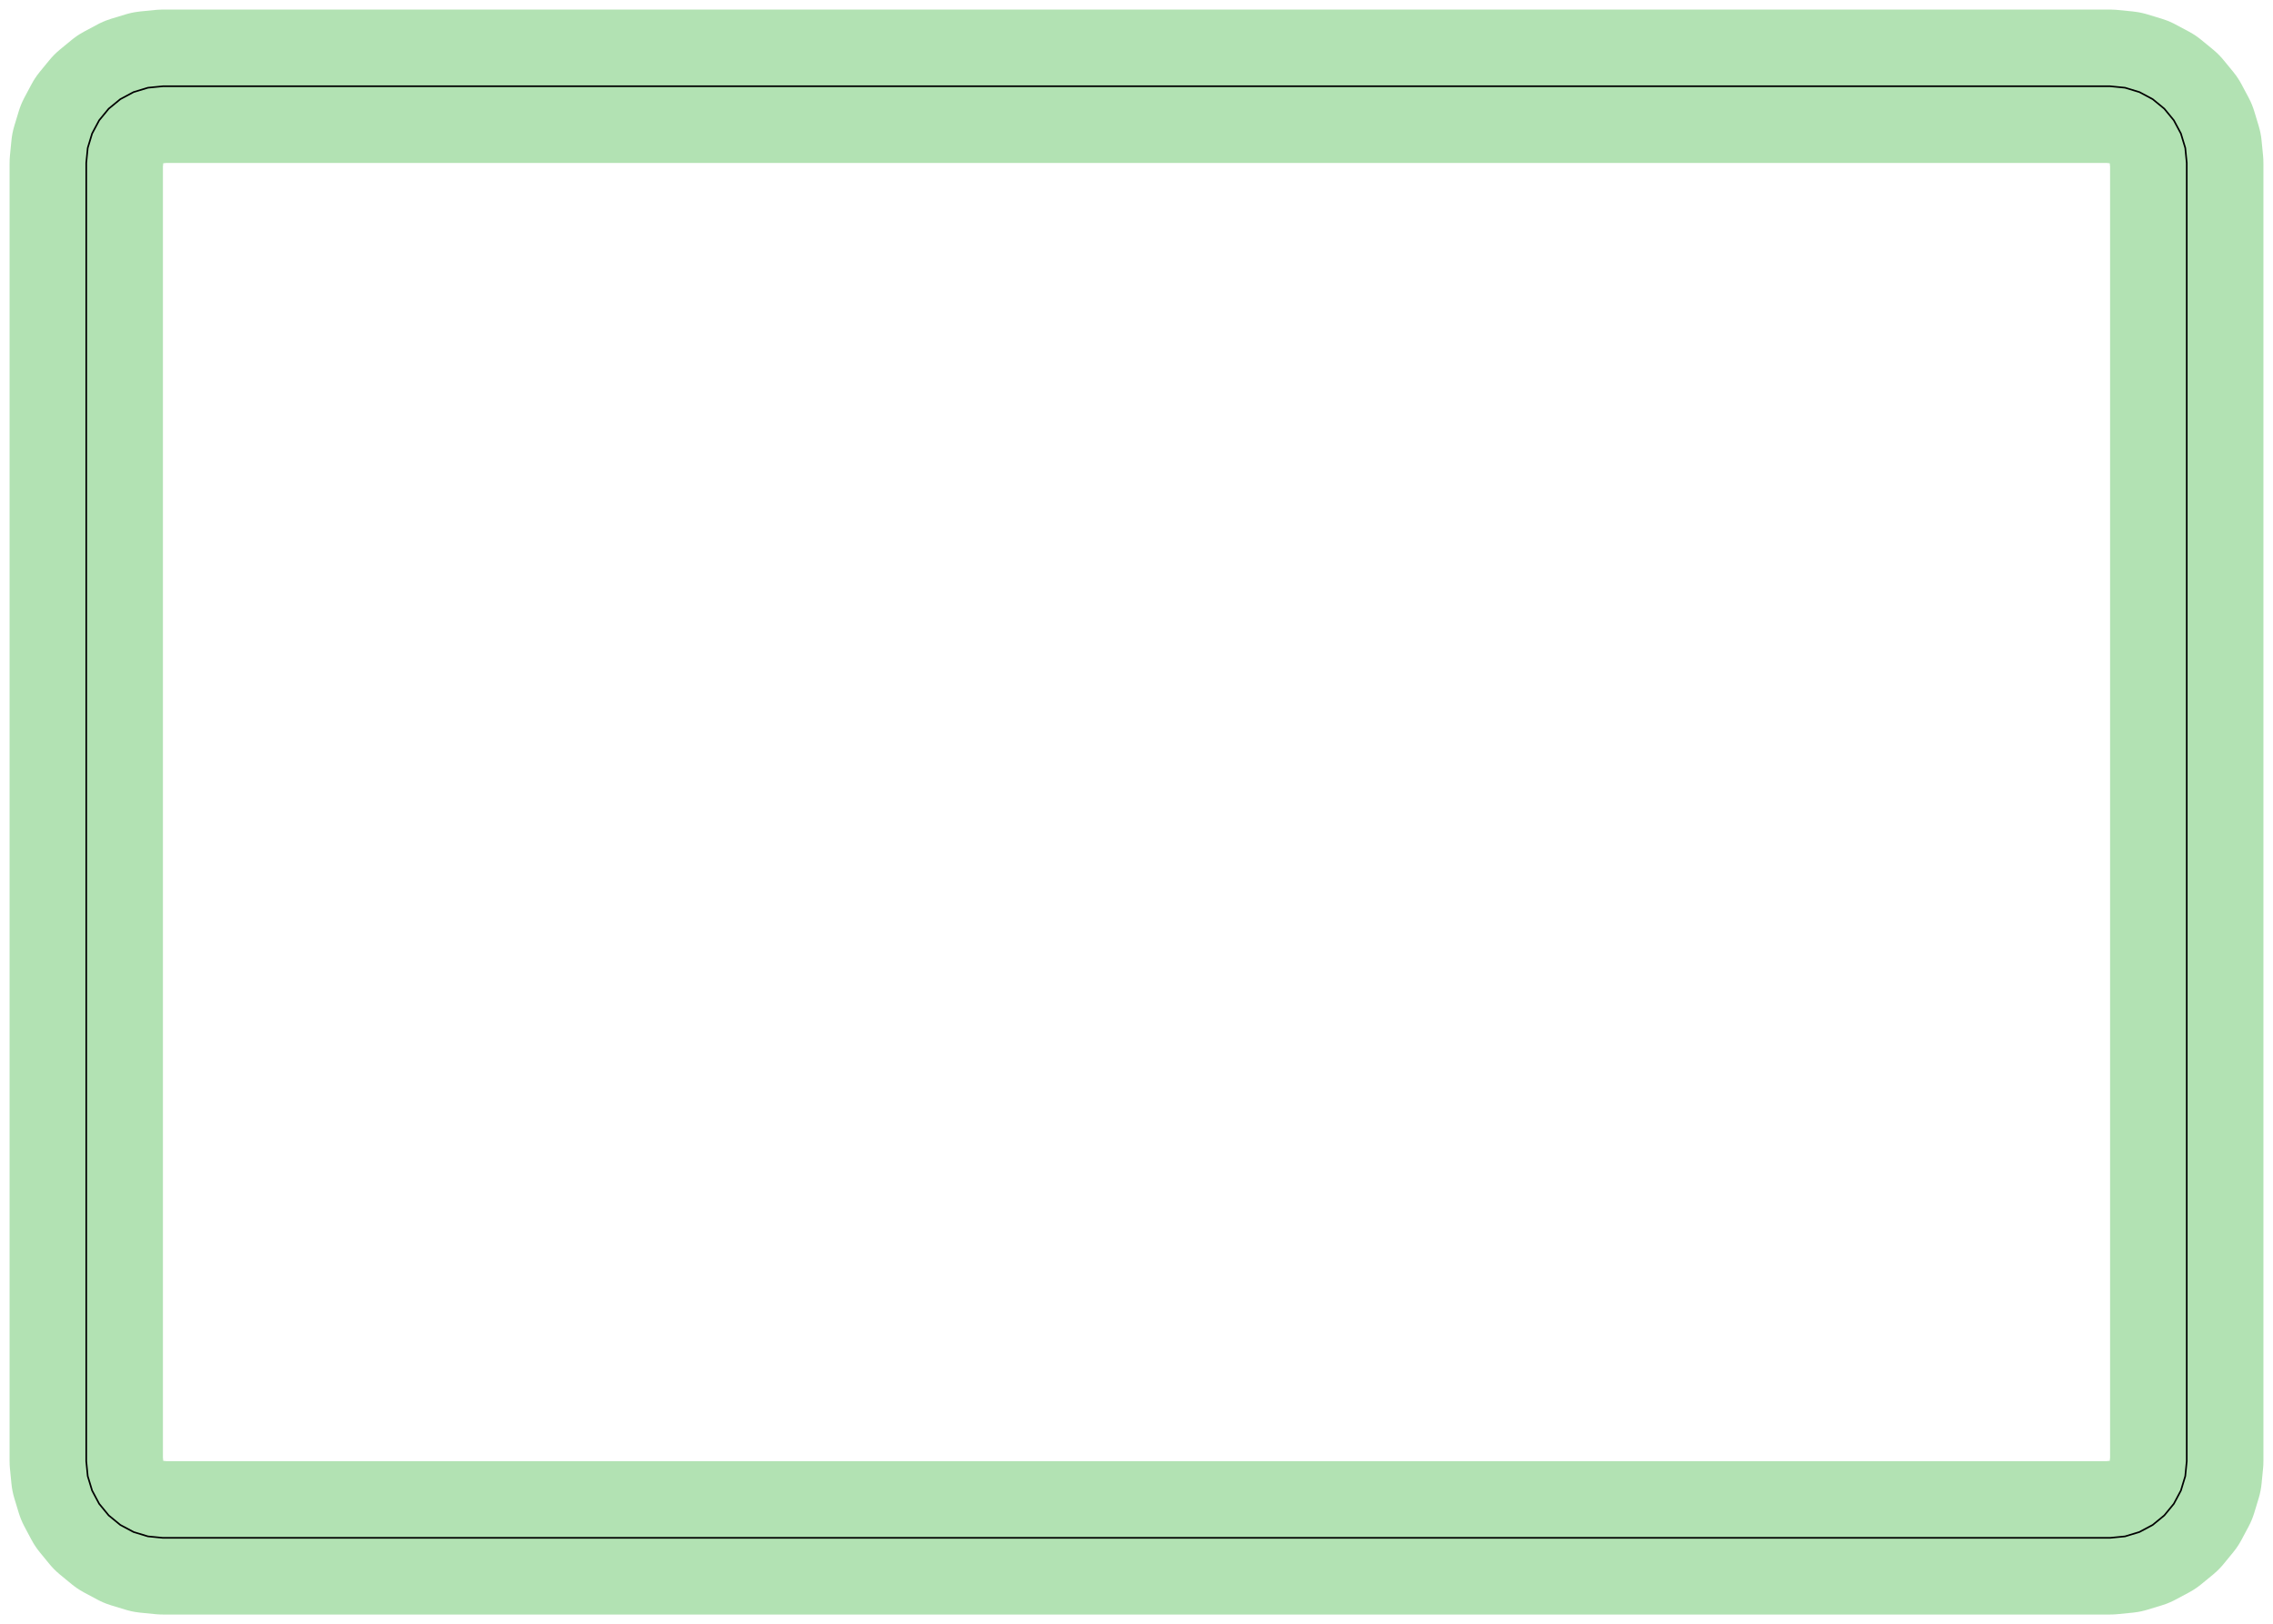 <?xml version="1.0" standalone="no"?>
<!DOCTYPE svg PUBLIC "-//W3C//DTD SVG 1.1//EN"
"http://www.w3.org/Graphics/SVG/1.1/DTD/svg11.dtd">
<!-- original:
<svg width="67.2378" height="48.0378" viewBox="0 0 1400.79 1000.79" version="1.1"
-->
<svg width="6723.78" height="4803.78" viewBox="0 0 1400.79 1000.79" version="1.1"
xmlns="http://www.w3.org/2000/svg"
xmlns:xlink="http://www.w3.org/1999/xlink">
<polyline points="53.15,900.394 53.15,100.394 54.058,91.178 56.748,82.316 61.112,74.148 66.988,66.988 74.148,61.112 82.316,56.748 91.178,54.058 100.394,53.15 1300.39,53.15 1309.61,54.058 1318.47,56.748 1326.64,61.112 1333.8,66.988 1339.68,74.148 1344.04,82.316 1346.73,91.178 1347.64,100.394 1347.64,900.394 1346.73,909.61 1344.04,918.472 1339.68,926.64 1333.8,933.8 1326.64,939.676 1318.47,944.04 1309.61,946.73 1300.39,947.638 100.394,947.638 91.178,946.73 82.316,944.04 74.148,939.676 66.988,933.8 61.112,926.64 56.748,918.472 54.058,909.61 53.15,900.394" style="stroke:rgb(103,198,105);stroke-width:94.488;fill:none;stroke-opacity:0.5;stroke-linecap:round;stroke-linejoin:round;;fill:none"/>
<polyline points="53.15,900.394 53.15,100.394 54.058,91.178 56.748,82.316 61.112,74.148 66.988,66.988 74.148,61.112 82.316,56.748 91.178,54.058 100.394,53.15 1300.39,53.15 1309.61,54.058 1318.47,56.748 1326.64,61.112 1333.8,66.988 1339.68,74.148 1344.04,82.316 1346.73,91.178 1347.64,100.394 1347.64,900.394 1346.73,909.61 1344.04,918.472 1339.68,926.64 1333.8,933.8 1326.64,939.676 1318.47,944.04 1309.61,946.73 1300.39,947.638 100.394,947.638 91.178,946.73 82.316,944.04 74.148,939.676 66.988,933.8 61.112,926.64 56.748,918.472 54.058,909.61 53.15,900.394" style="stroke:rgb(0,0,0);stroke-width:1px;fill:none;stroke-opacity:1;stroke-linecap:round;stroke-linejoin:round;;fill:none"/>
</svg>
